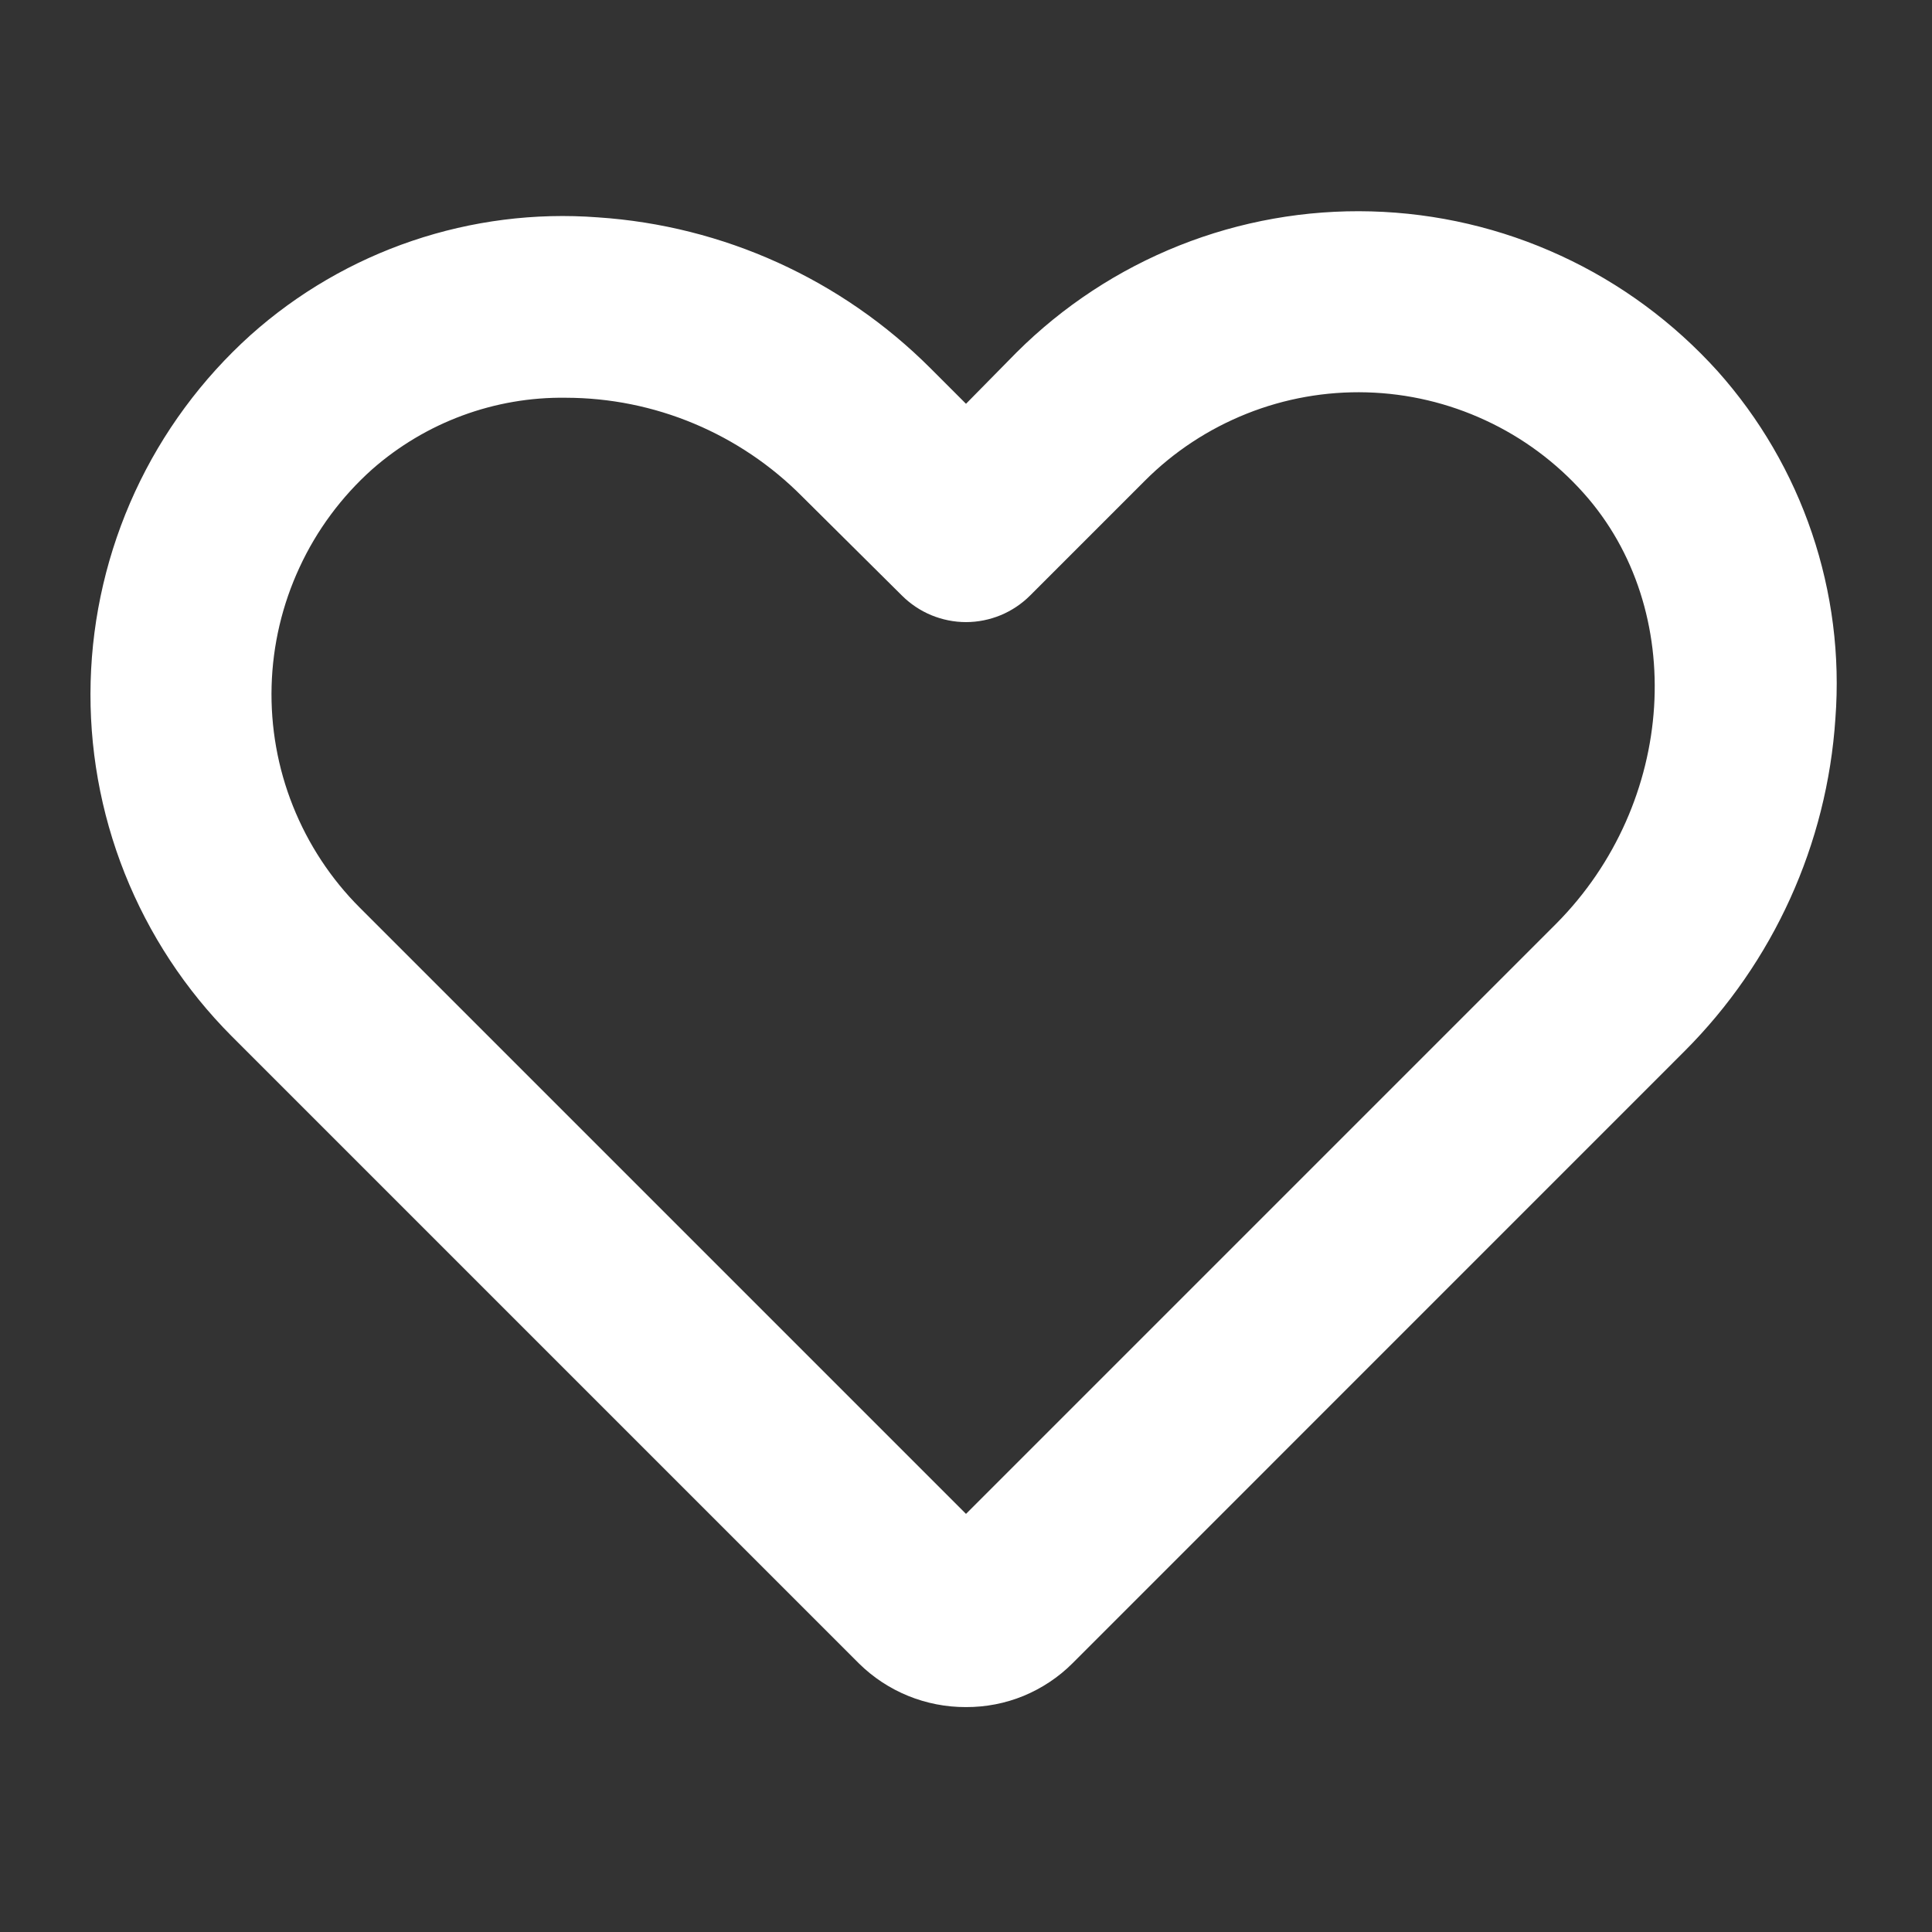<svg width="24" height="24" viewBox="0 0 24 24" fill="none" xmlns="http://www.w3.org/2000/svg">
<rect x="0" y="0" width="24" height="24" fill="#333333" stroke="none"/>
<path d="M12 21.206C11.502 21.208 11.023 21.013 10.669 20.663L2.878 12.872C2.303 12.295 1.851 11.607 1.549 10.849C1.248 10.092 1.104 9.282 1.126 8.467C1.148 7.652 1.336 6.85 1.677 6.11C2.018 5.371 2.507 4.708 3.113 4.162C3.696 3.641 4.379 3.243 5.12 2.992C5.861 2.741 6.645 2.641 7.425 2.7C8.985 2.803 10.454 3.47 11.559 4.575L12 5.016L12.628 4.378C13.205 3.803 13.893 3.351 14.651 3.049C15.408 2.748 16.218 2.604 17.033 2.626C17.848 2.648 18.65 2.835 19.39 3.177C20.13 3.518 20.792 4.007 21.338 4.612C21.859 5.196 22.257 5.879 22.508 6.62C22.759 7.361 22.859 8.145 22.8 8.925C22.697 10.485 22.03 11.954 20.925 13.059L13.322 20.663C13.149 20.836 12.942 20.973 12.715 21.067C12.489 21.16 12.245 21.207 12 21.206V21.206ZM7.031 4.941C6.146 4.928 5.287 5.246 4.622 5.831C4.242 6.171 3.935 6.585 3.721 7.048C3.506 7.511 3.388 8.012 3.374 8.522C3.36 9.032 3.45 9.54 3.639 10.013C3.828 10.487 4.111 10.918 4.472 11.278L12 18.806L19.331 11.475C20.822 9.975 20.972 7.575 19.669 6.122C19.329 5.742 18.915 5.435 18.452 5.221C17.989 5.006 17.488 4.888 16.978 4.874C16.468 4.86 15.96 4.95 15.487 5.139C15.013 5.328 14.582 5.611 14.222 5.972L12.797 7.397C12.692 7.502 12.568 7.585 12.431 7.642C12.295 7.698 12.148 7.728 12 7.728C11.852 7.728 11.705 7.698 11.569 7.642C11.432 7.585 11.308 7.502 11.203 7.397L9.966 6.169C9.582 5.781 9.125 5.473 8.621 5.262C8.117 5.051 7.577 4.942 7.031 4.941V4.941Z" fill="white"/>
</svg>
